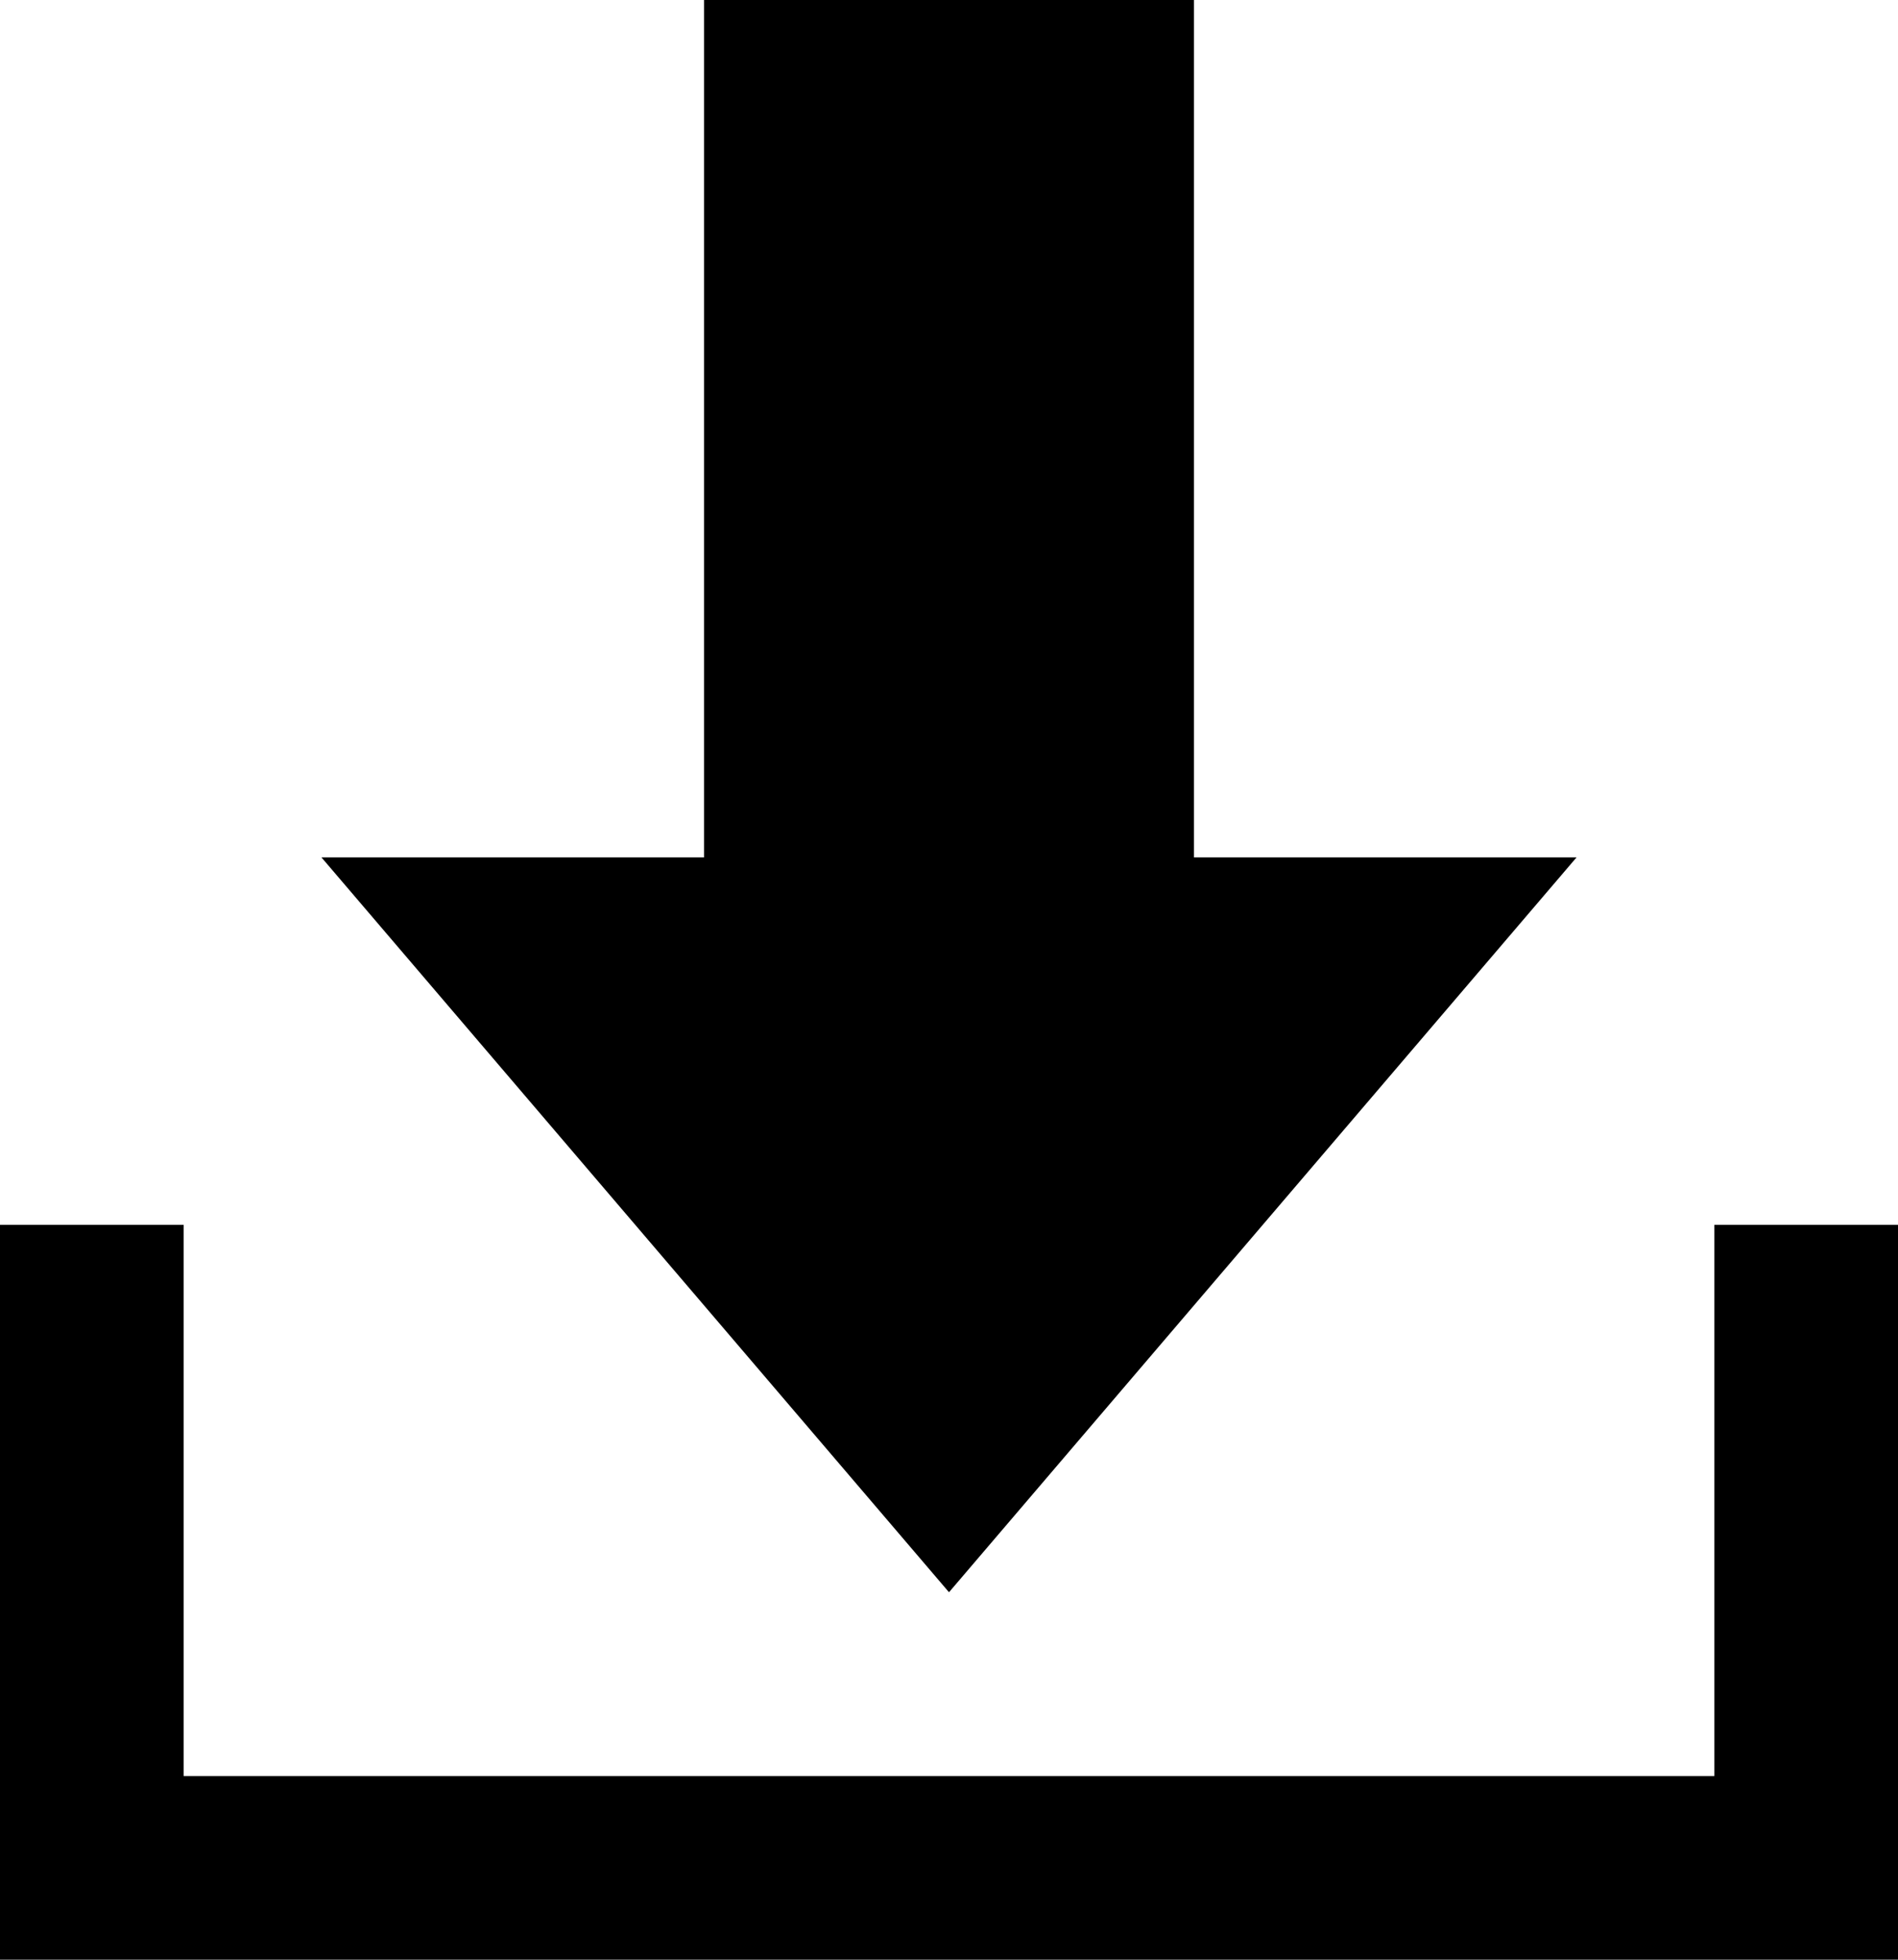 <?xml version="1.0" encoding="UTF-8" standalone="no"?>
<svg
   xmlns:dc="http://purl.org/dc/elements/1.1/"
   xmlns:cc="http://creativecommons.org/ns#"
   xmlns:rdf="http://www.w3.org/1999/02/22-rdf-syntax-ns#"
   xmlns:svg="http://www.w3.org/2000/svg"
   xmlns="http://www.w3.org/2000/svg"
   id="svg8"
   version="1.1"
   viewBox="0 0 16.404 16.933"
   height="16.933mm"
   width="16.404mm">
  <defs
     id="defs2" />
  <g
     transform="translate(0,-280.067)"
     id="layer1">
    <path
       style="stroke-width:0.265"
       d="m 13.626,287.475 h -3.307 v -7.408 H 6.085 V 287.475 H 2.778 l 5.424,6.35 z"
       id="path10" />
    <path
       style="stroke-width:0.265"
       d="m 14.817,290.65 v 4.763 H 1.587 V 290.65 H 0 V 297 h 16.404 v -6.35 z"
       id="path12" />
  </g>
</svg>
